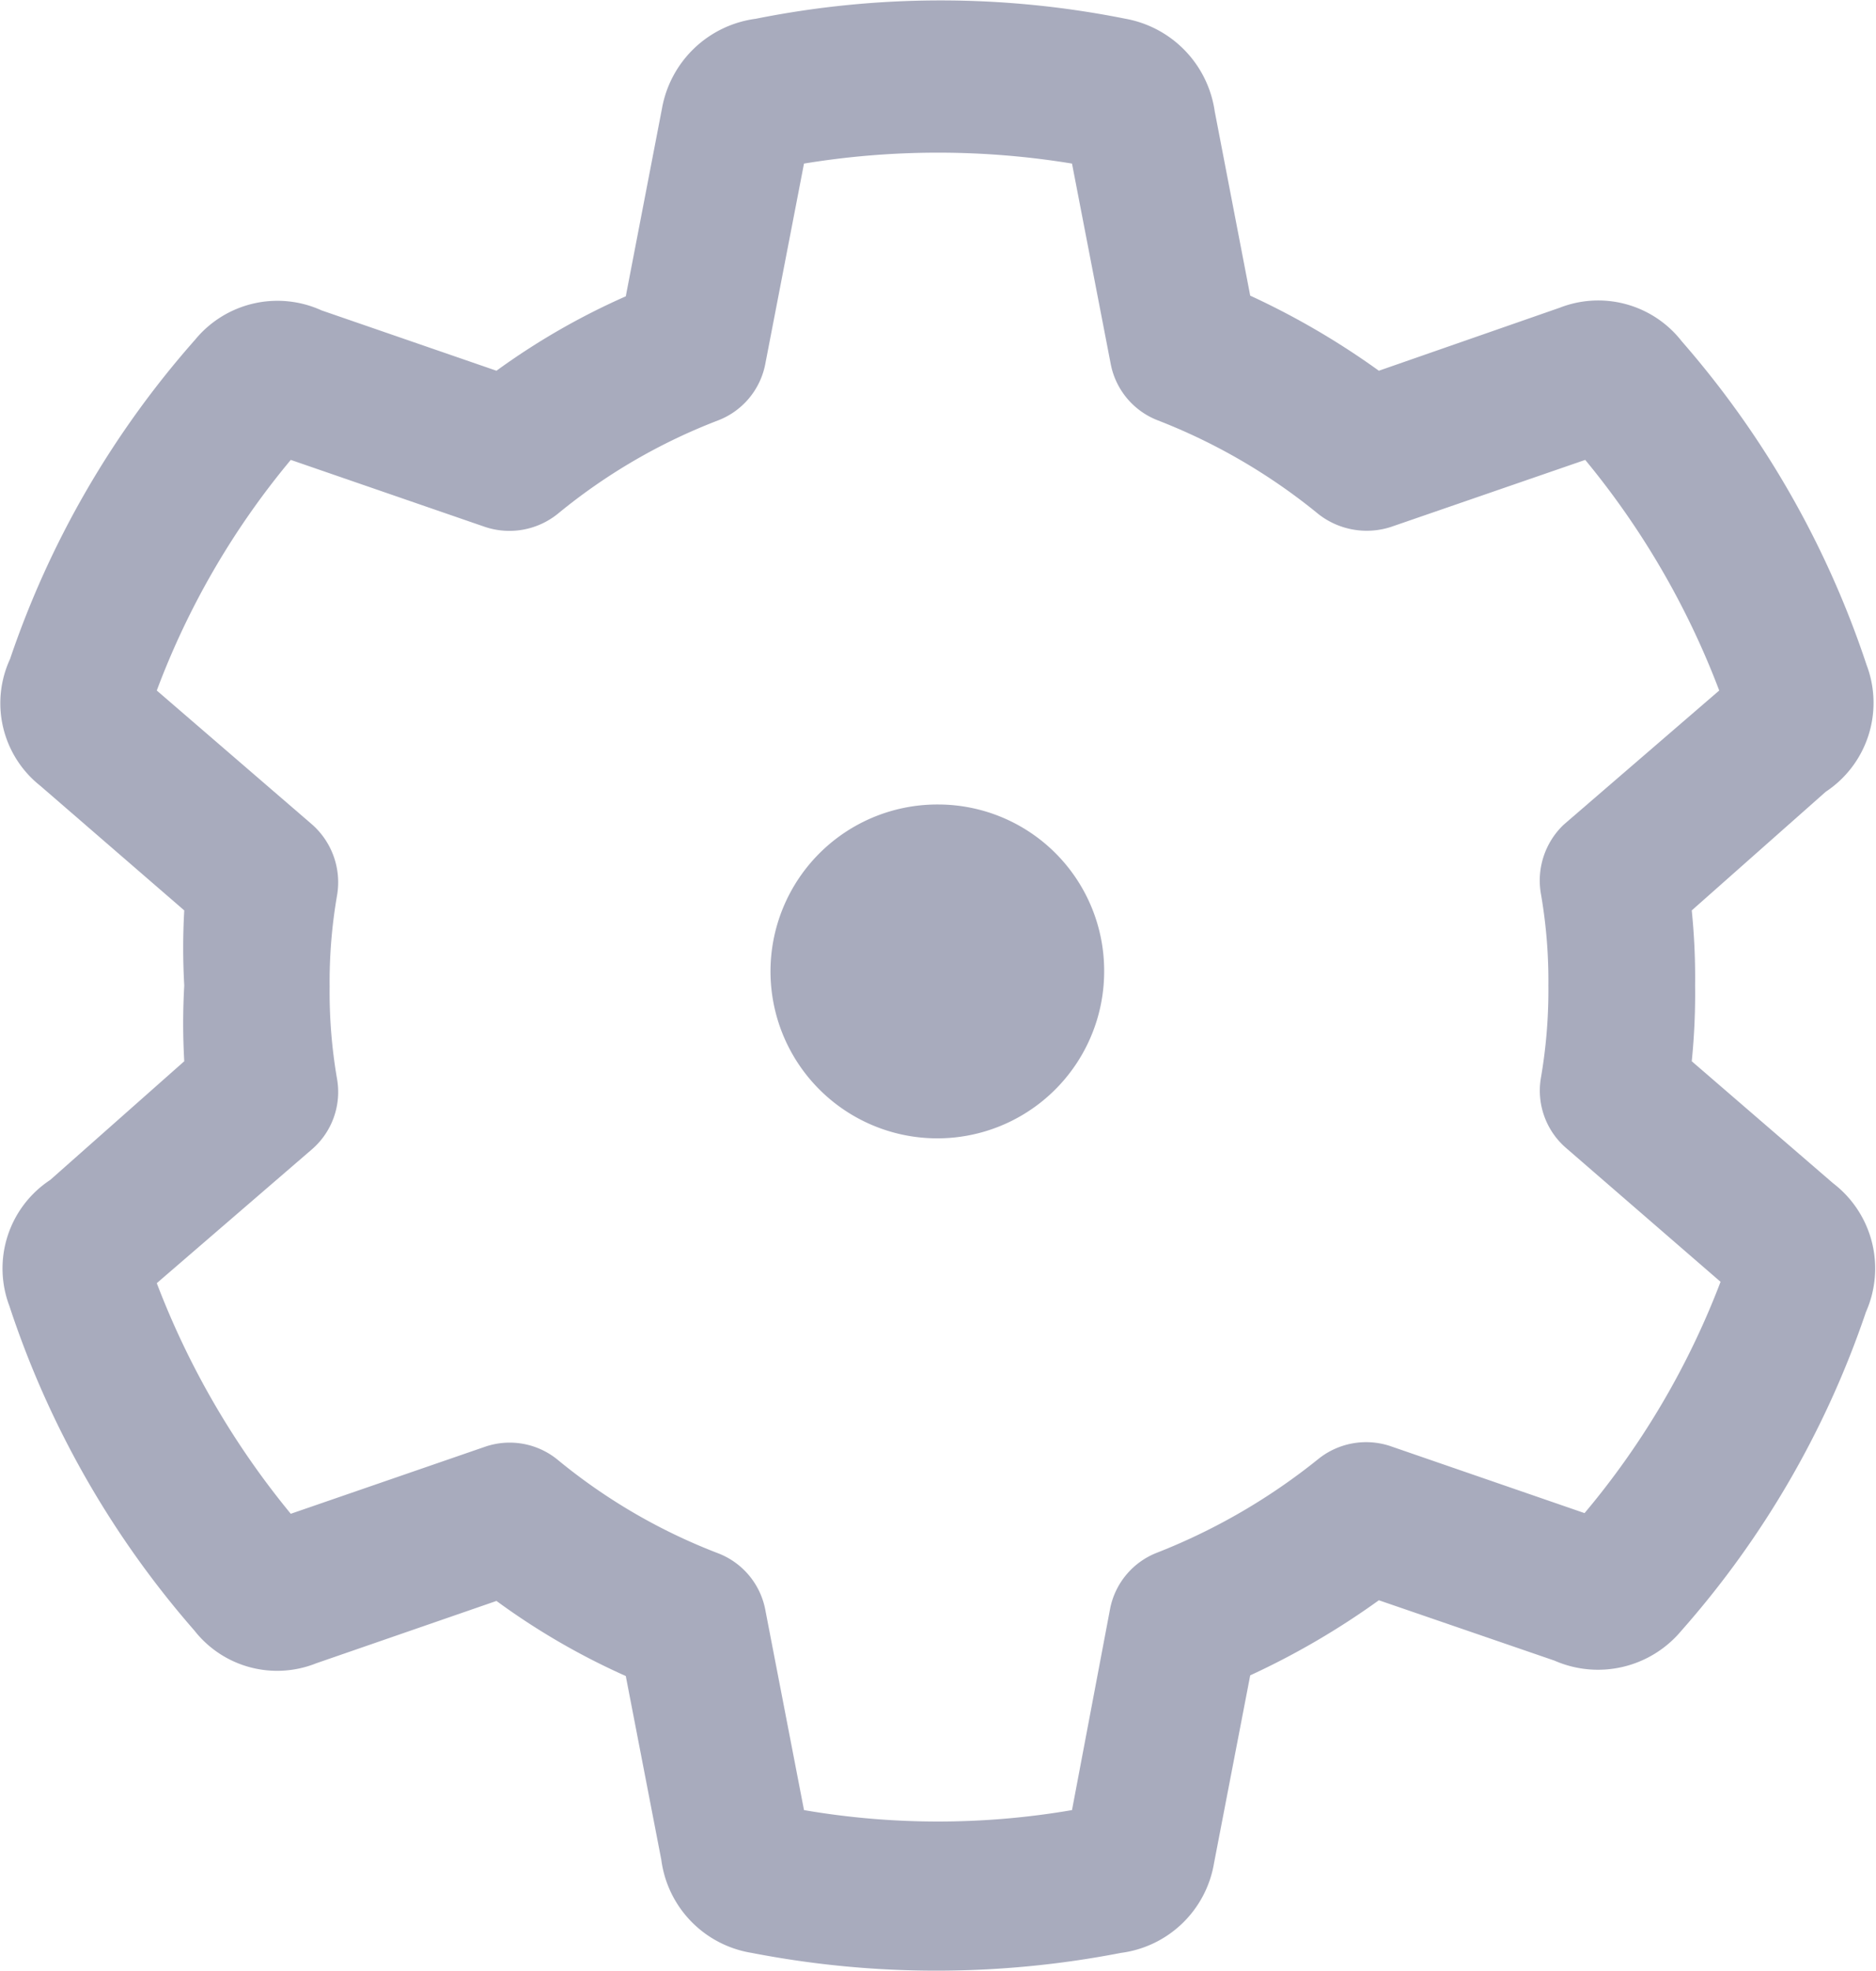 <svg xmlns="http://www.w3.org/2000/svg" viewBox="0 0 28 29.4"><defs><style>.cls-1{fill:#a8abbd;}</style></defs><title>btn_setting</title><g id="Layer_2" data-name="Layer 2"><g id="Layer_1-2" data-name="Layer 1"><path class="cls-1" d="M14,12a2.49,2.49,0,1,0,2.48,2.48A2.48,2.48,0,0,0,14,12Z"/><path class="cls-1" d="M25.25,15.83a10,10,0,0,0,.05-1.13,9.93,9.93,0,0,0-.05-1.12l2-1.77a1.59,1.59,0,0,0,.61-1.89A14.08,14.08,0,0,0,25.1,5.09a1.58,1.58,0,0,0-1.82-.5l-2.7.94a11.58,11.58,0,0,0-1.92-1.12l-.53-2.75A1.64,1.64,0,0,0,16.8.28a14.05,14.05,0,0,0-5.52,0,1.64,1.64,0,0,0-1.4,1.34l-.54,2.8A10.47,10.47,0,0,0,7.41,5.53L4.8,4.63a1.59,1.59,0,0,0-1.89.44A13.92,13.92,0,0,0,.15,9.83,1.57,1.57,0,0,0,.6,11.72l2.15,1.86a9.93,9.93,0,0,0,0,1.12,10,10,0,0,0,0,1.13l-2,1.77a1.58,1.58,0,0,0-.61,1.88A14,14,0,0,0,2.9,24.32a1.57,1.57,0,0,0,1.82.49l2.69-.93A10.47,10.47,0,0,0,9.34,25l.53,2.74a1.62,1.62,0,0,0,1.35,1.39,14.45,14.45,0,0,0,5.51,0,1.62,1.62,0,0,0,1.39-1.34l.54-2.8a11.58,11.58,0,0,0,1.92-1.12l2.62.9a1.62,1.62,0,0,0,1.89-.44,13.92,13.92,0,0,0,2.76-4.76,1.6,1.6,0,0,0-.49-1.92Zm-1.6,6.74-2.9-1a1.14,1.14,0,0,0-1.07.19,9.18,9.18,0,0,1-2.41,1.4,1.13,1.13,0,0,0-.7.83L16,27a11.82,11.82,0,0,1-4,0l-.58-3a1.13,1.13,0,0,0-.7-.83,8.62,8.62,0,0,1-2.39-1.39,1.13,1.13,0,0,0-1.09-.2l-2.9,1a12.31,12.31,0,0,1-2-3.44l2.32-2a1.13,1.13,0,0,0,.37-1.05,7.59,7.59,0,0,1-.11-1.37,7.55,7.55,0,0,1,.11-1.36,1.15,1.15,0,0,0-.37-1.06l-2.32-2a11.85,11.85,0,0,1,2-3.44l2.9,1a1.15,1.15,0,0,0,1.09-.2,8.62,8.62,0,0,1,2.39-1.39,1.13,1.13,0,0,0,.7-.83l.58-3a12.36,12.36,0,0,1,4,0l.58,3a1.13,1.13,0,0,0,.7.83,8.82,8.82,0,0,1,2.4,1.4,1.17,1.17,0,0,0,1.08.19l2.9-1a12.17,12.17,0,0,1,2,3.44l-2.32,2A1.15,1.15,0,0,0,23,13.34a7.55,7.55,0,0,1,.11,1.36A7.67,7.67,0,0,1,23,16.07a1.13,1.13,0,0,0,.37,1.05l2.31,2A12,12,0,0,1,23.65,22.57Z"/></g></g></svg>